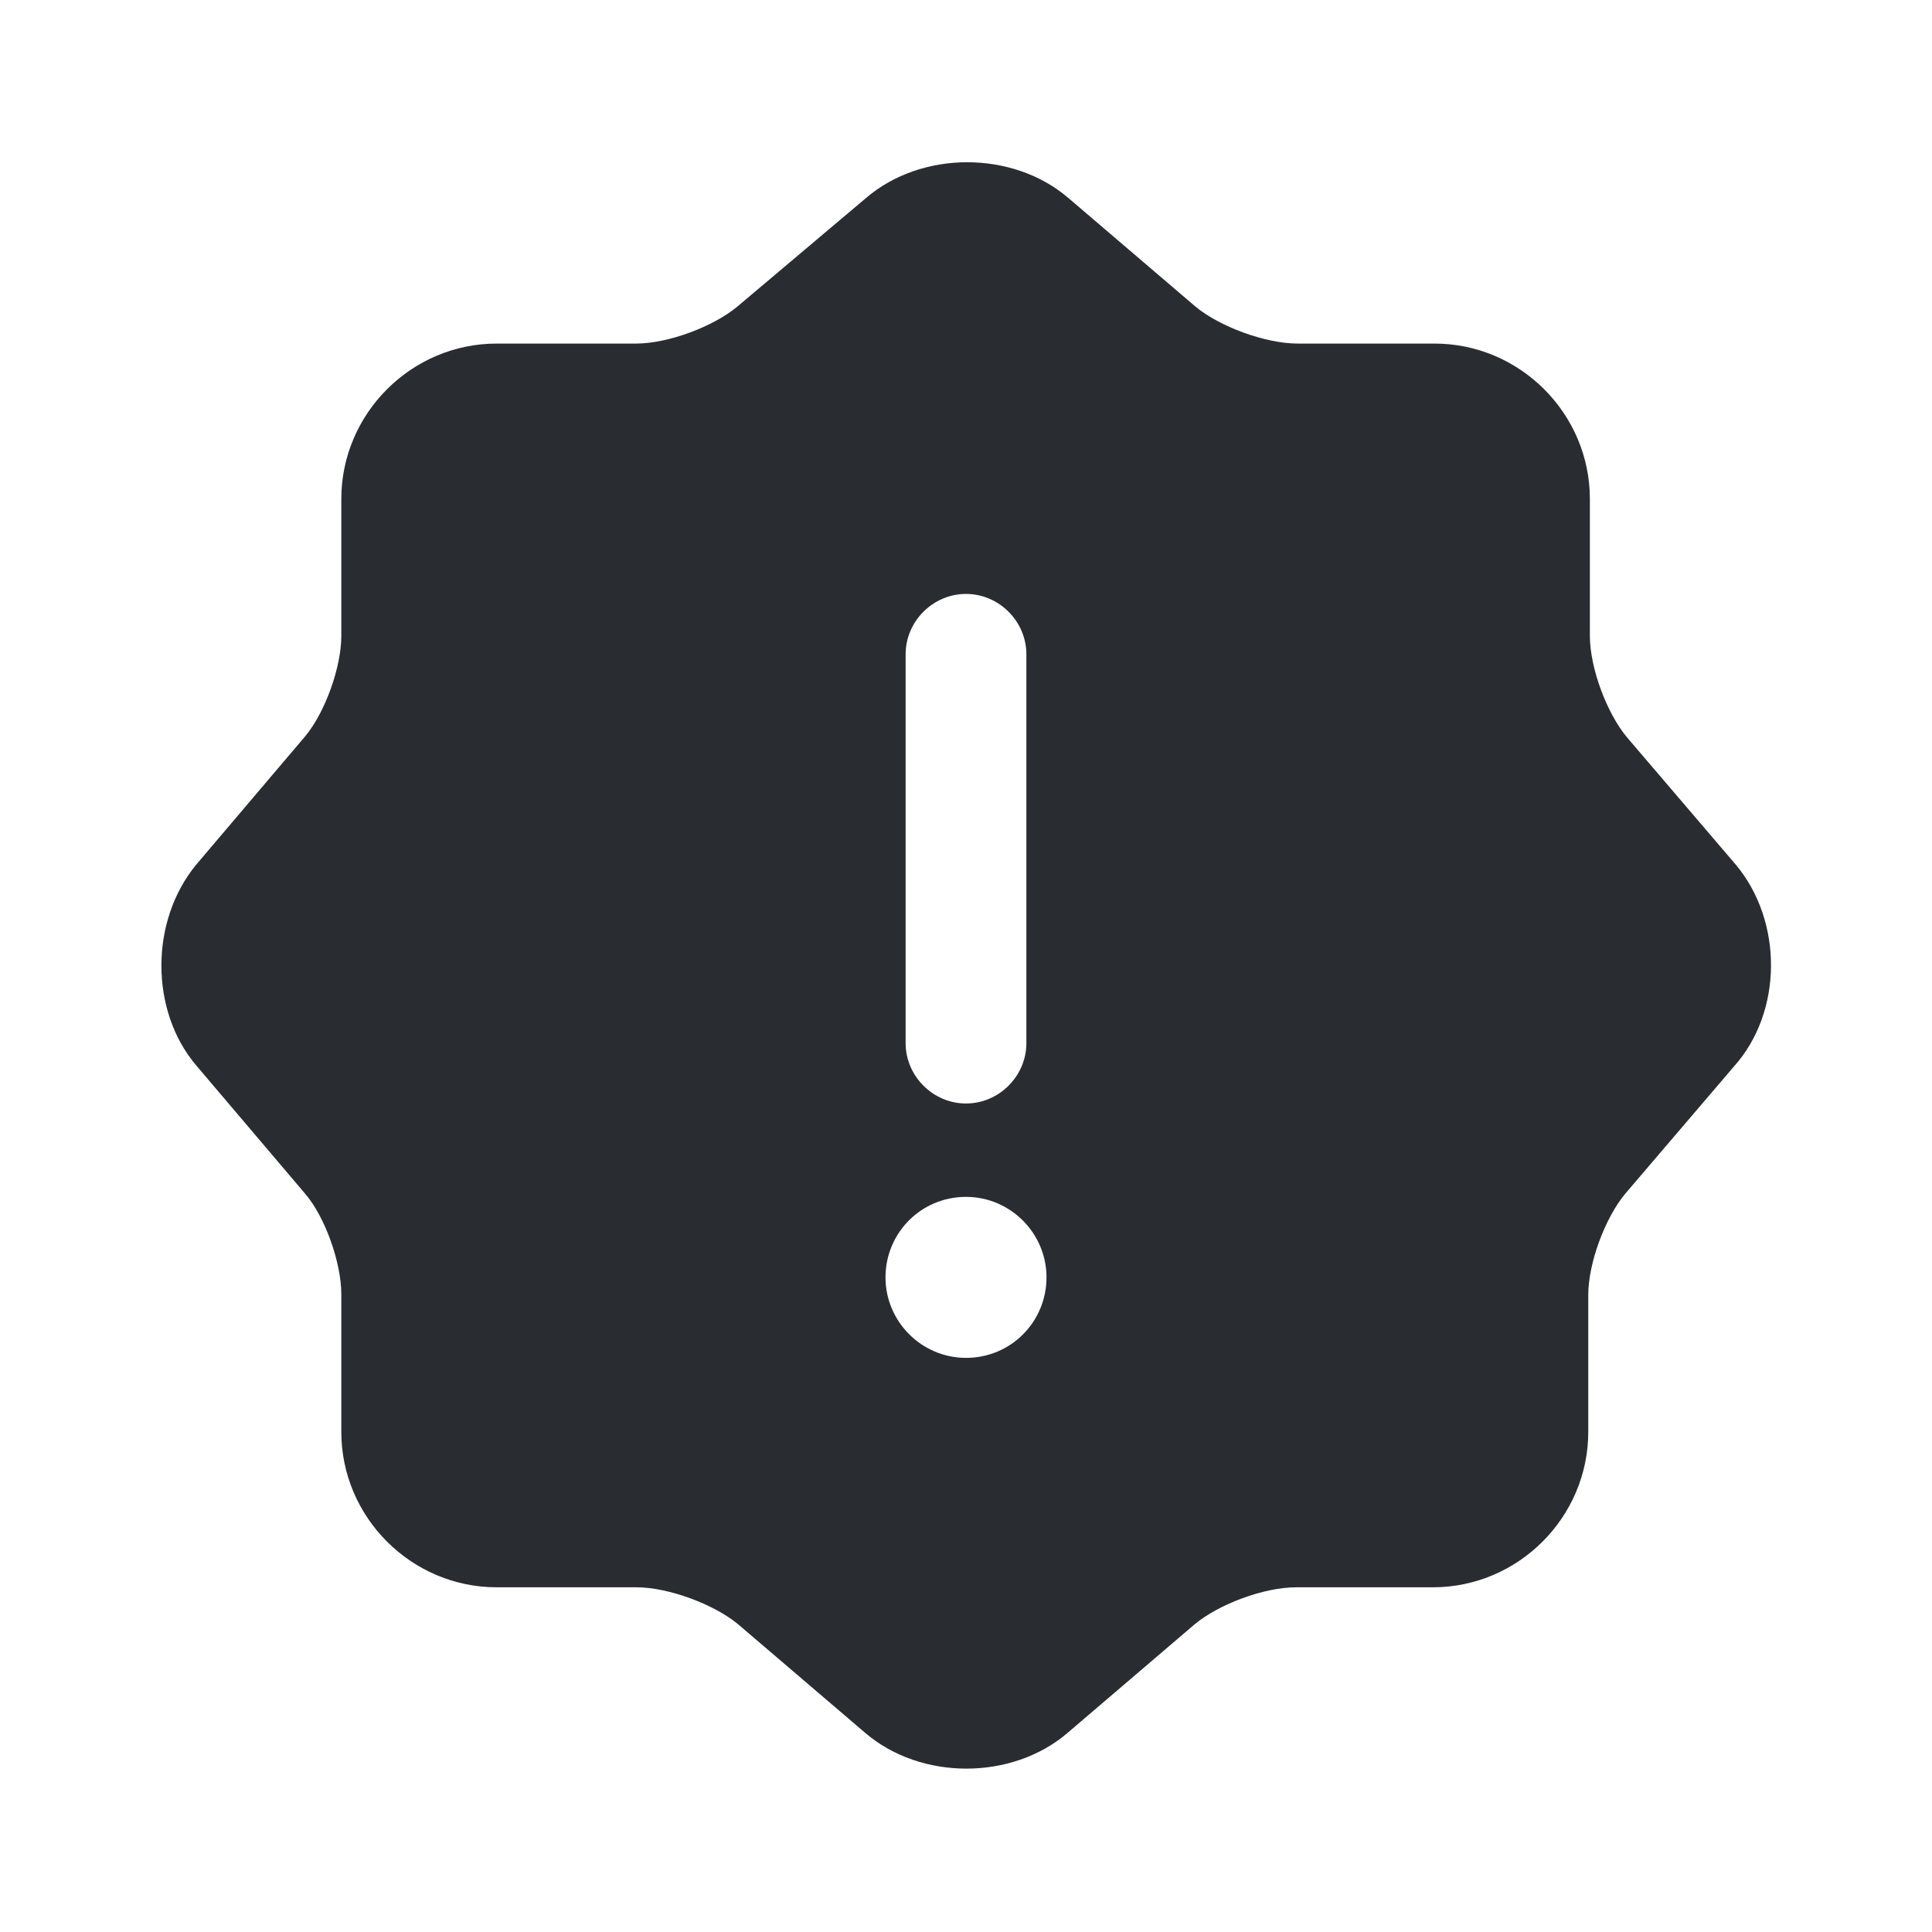 <svg width="24" height="24" viewBox="0 0 24 24" xmlns="http://www.w3.org/2000/svg">
    <path d="M20.21 9.158c-.25-.3-.46-.86-.46-1.26v-1.7c0-1.06-.87-1.93-1.93-1.93h-1.7c-.4 0-.97-.21-1.27-.46l-1.58-1.35c-.69-.59-1.82-.59-2.51 0l-1.6 1.35c-.3.25-.86.46-1.26.46H6.17c-1.06 0-1.93.87-1.93 1.93v1.7c0 .39-.2.95-.45 1.25l-1.35 1.59c-.58.7-.58 1.82 0 2.5l1.35 1.59c.25.29.45.86.45 1.25v1.71c0 1.06.87 1.93 1.93 1.93h1.74c.39 0 .96.21 1.26.46l1.58 1.35c.69.59 1.82.59 2.51 0l1.58-1.35c.3-.25.86-.46 1.26-.46h1.7c1.06 0 1.93-.87 1.93-1.93v-1.7c0-.4.21-.96.46-1.26l1.35-1.58c.61-.68.61-1.81.02-2.51l-1.35-1.58zM12 7.378c.41 0 .75.34.75.75v4.83c0 .41-.34.75-.75.75s-.75-.34-.75-.75v-4.83c0-.41.34-.75.75-.75zm-1 8.49c0-.55.44-1 1-1 .55 0 1 .45 1 1s-.44 1-1 1c-.55 0-1-.45-1-1z" fill="#292D32" fill-rule="evenodd"/>
</svg>
